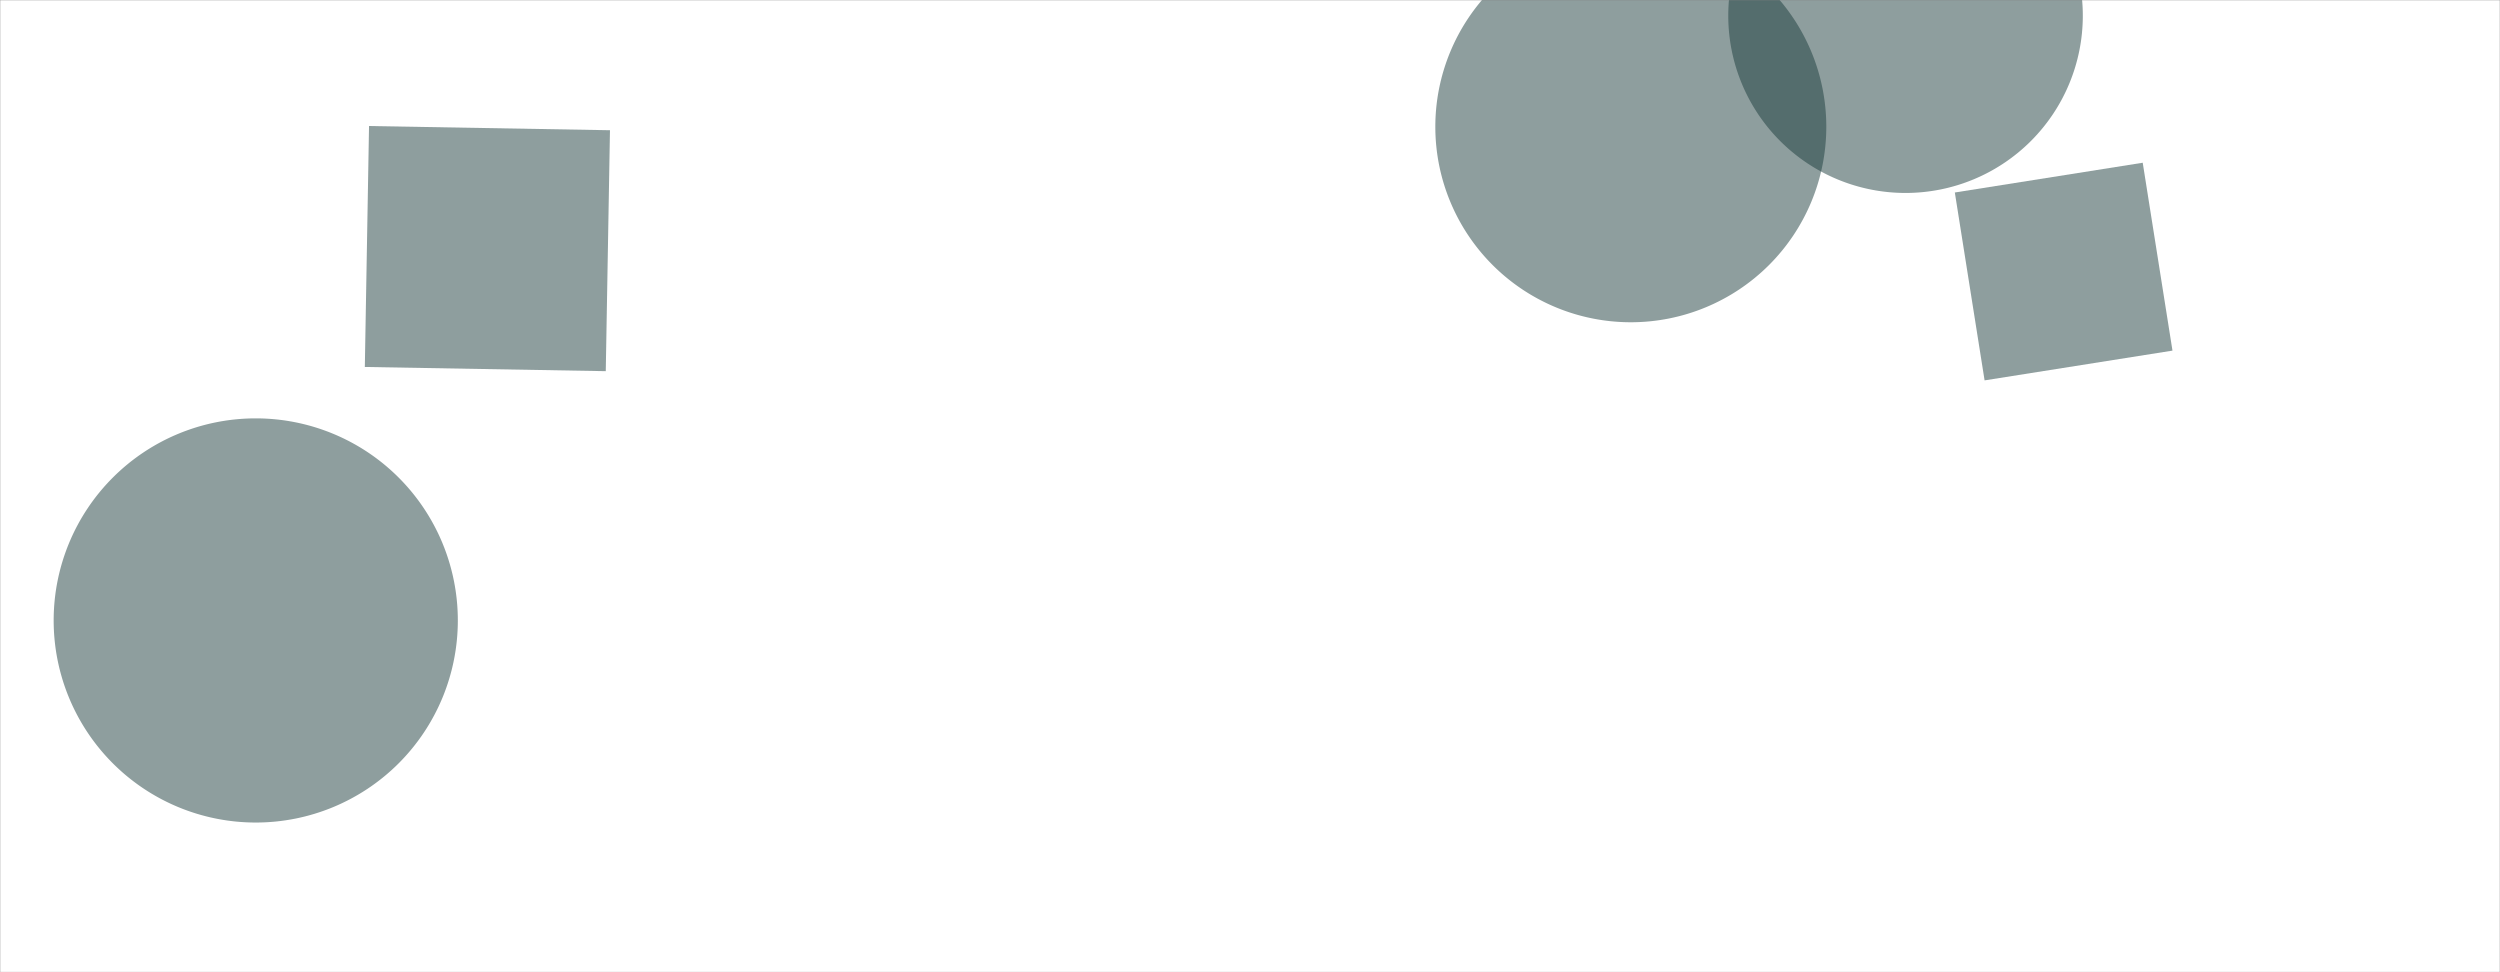 <svg xmlns="http://www.w3.org/2000/svg" version="1.1" xmlns:xlink="http://www.w3.org/1999/xlink" xmlns:svgjs="http://svgjs.dev/svgjs" width="1440" height="560" preserveAspectRatio="none" viewBox="0 0 1440 560"><rect x="0" y="0" width="1440" height="560" fill="#808080" stroke="none"/><g mask="url(&quot;#SvgjsMask2319&quot;)" fill="none"><rect width="1440" height="560" x="0" y="0" fill="rgba(255, 255, 255, 1)"></rect><path d="M30.91 357.38 a116.4 116.4 0 1 0 232.8 0 a116.4 116.4 0 1 0 -232.8 0z" fill="rgba(26, 58, 58, 0.49)" class="triangle-float3"></path><path d="M826.75 73.02 a112.6 112.6 0 1 0 225.2 0 a112.6 112.6 0 1 0 -225.2 0z" fill="rgba(26, 58, 58, 0.49)" class="triangle-float3"></path><path d="M995.48 9.03 a102.11 102.11 0 1 0 204.22 0 a102.11 102.11 0 1 0 -204.22 0z" fill="rgba(26, 58, 58, 0.49)" class="triangle-float2"></path><path d="M1143.123 219.099L1251.347 201.958 1234.206 93.734 1125.982 110.875z" fill="rgba(26, 58, 58, 0.49)" class="triangle-float3"></path><path d="M210.14 211.373L348.921 213.795 351.344 75.014 212.562 72.591z" fill="rgba(26, 58, 58, 0.49)" class="triangle-float3"></path></g><defs><mask id="SvgjsMask2319"><rect width="1440" height="560" fill="#ffffff"></rect></mask><style>
                @keyframes float1 {
                    0%{transform: translate(0, 0)}
                    50%{transform: translate(-10px, 0)}
                    100%{transform: translate(0, 0)}
                }

                .triangle-float1 {
                    animation: float1 5s infinite;
                }

                @keyframes float2 {
                    0%{transform: translate(0, 0)}
                    50%{transform: translate(-5px, -5px)}
                    100%{transform: translate(0, 0)}
                }

                .triangle-float2 {
                    animation: float2 4s infinite;
                }

                @keyframes float3 {
                    0%{transform: translate(0, 0)}
                    50%{transform: translate(0, -10px)}
                    100%{transform: translate(0, 0)}
                }

                .triangle-float3 {
                    animation: float3 6s infinite;
                }
            </style></defs></svg>